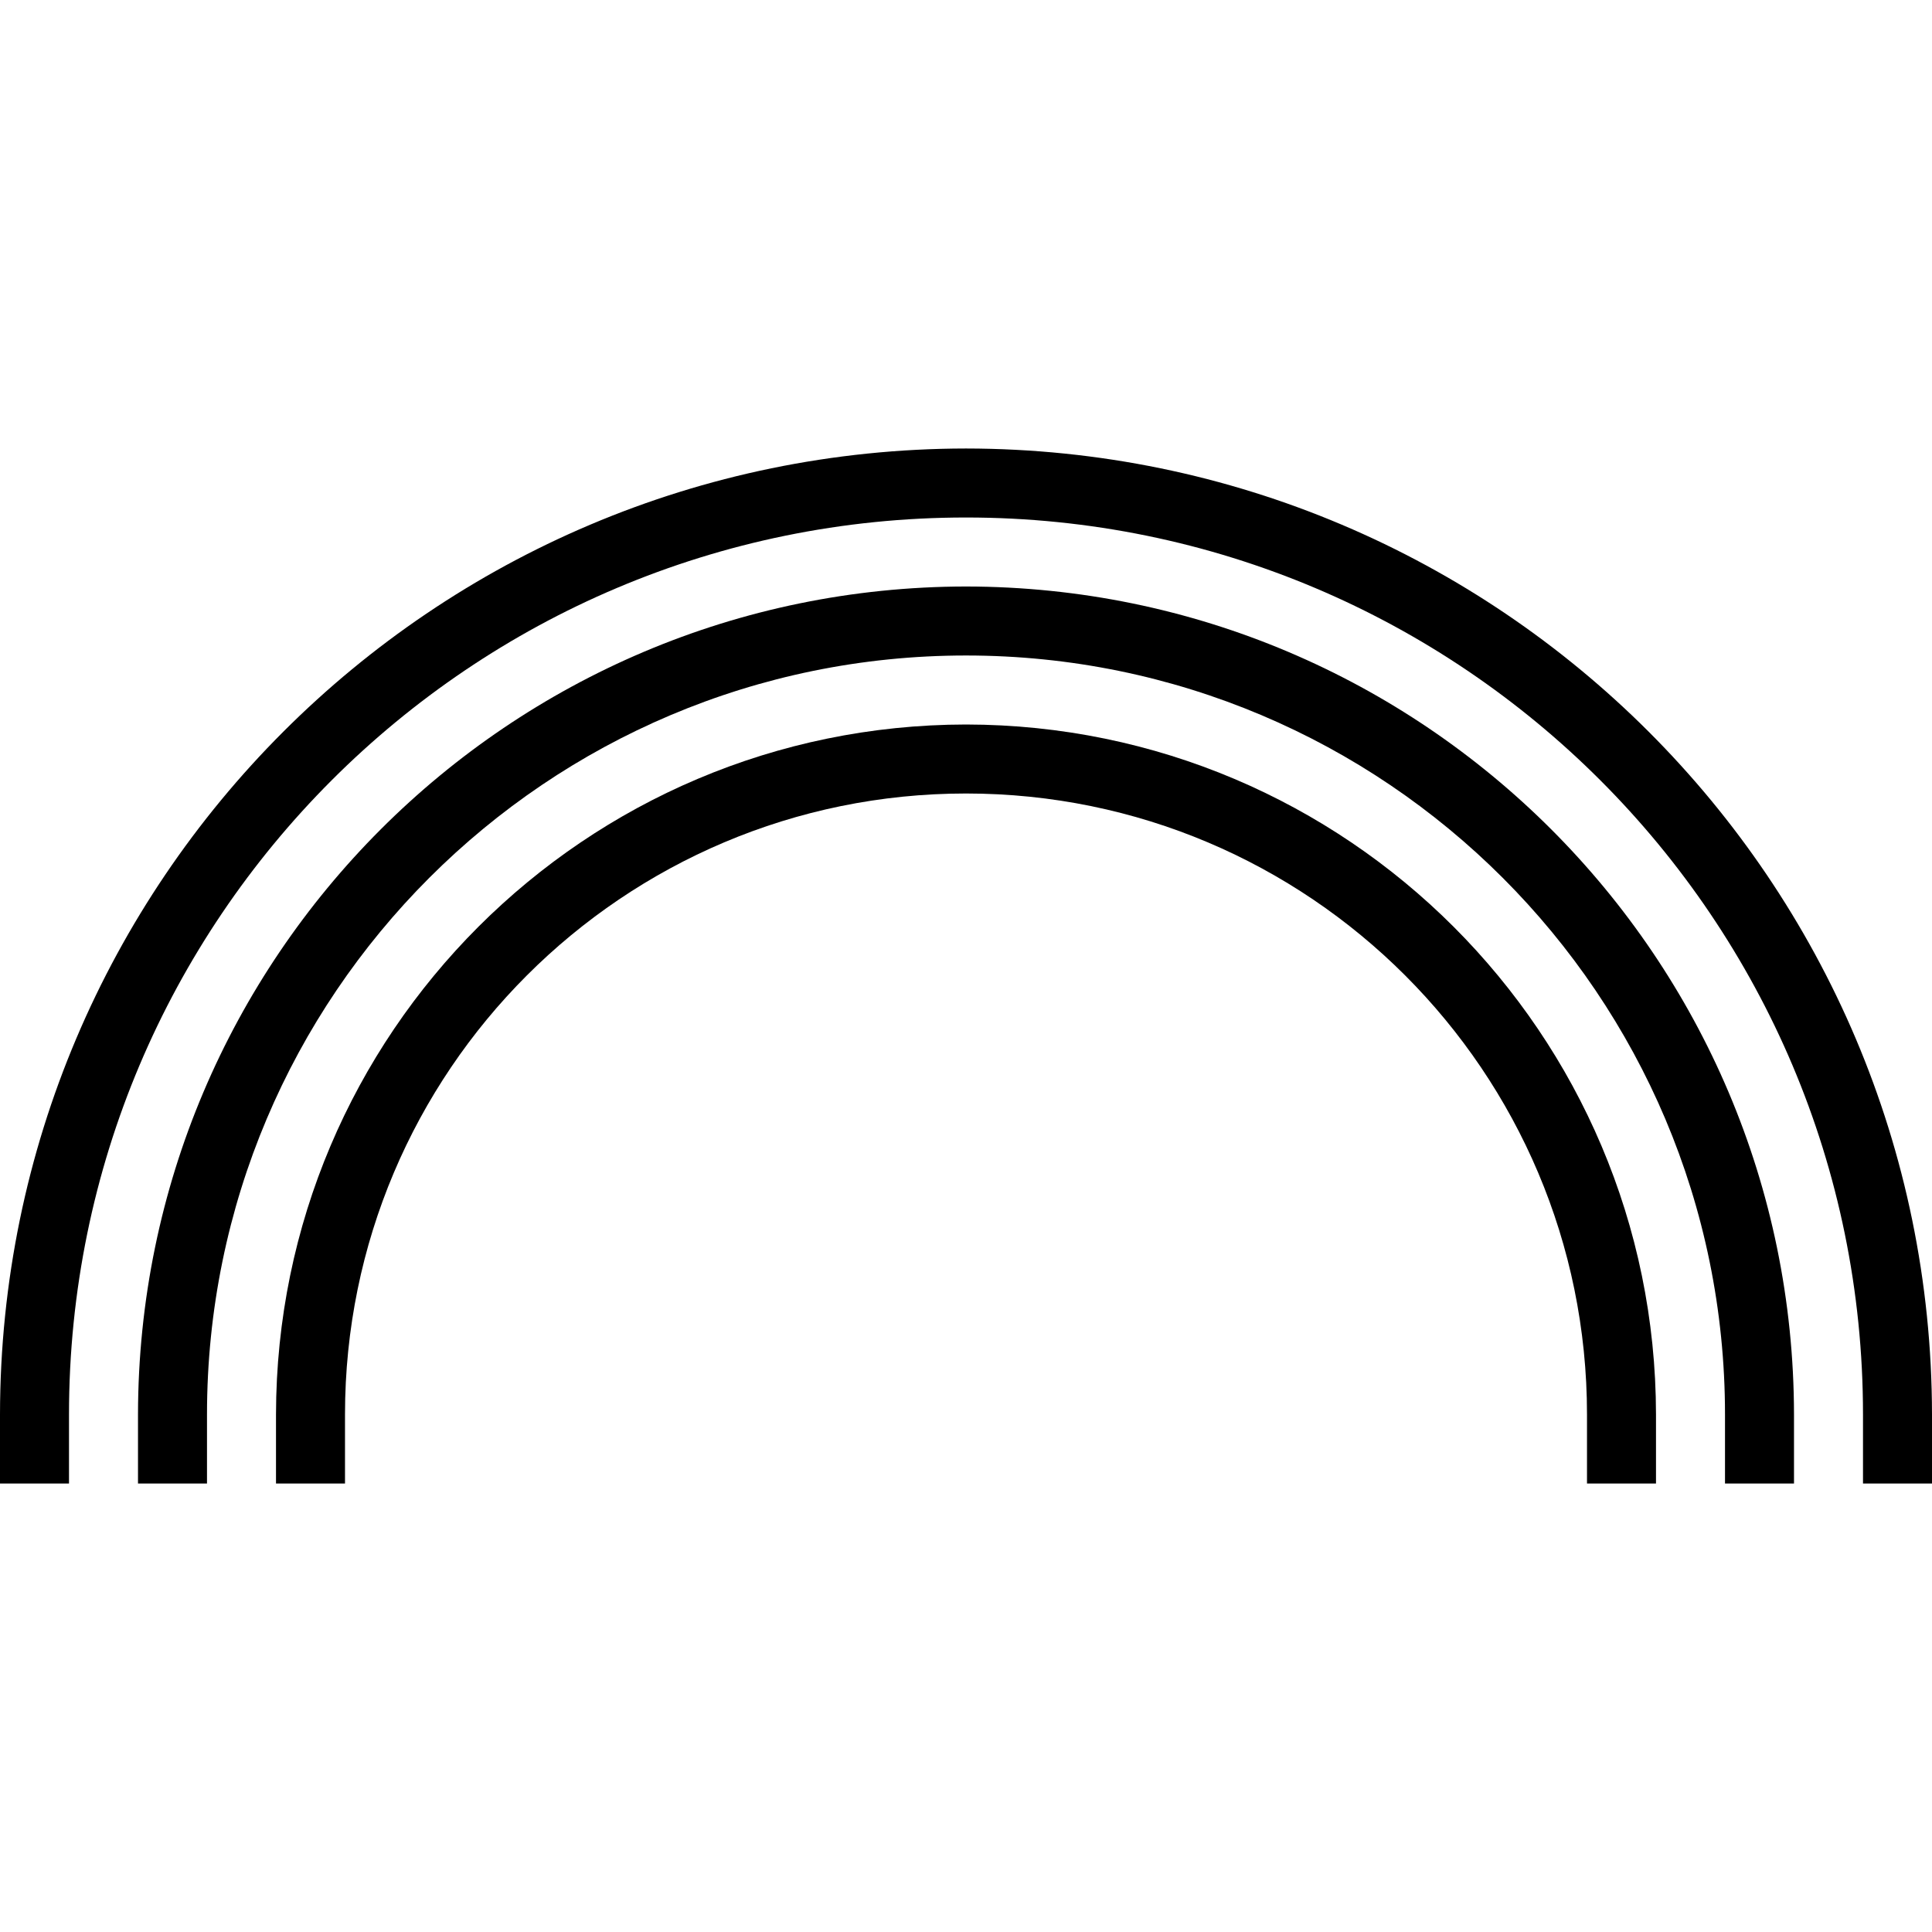<svg height="448pt" viewBox="0 -104 448 448" width="448pt" xmlns="http://www.w3.org/2000/svg"><path d="m224 0c-123.652.141-223.859 100.348-224 224v16h16v-16c0-114.875 93.125-208 208-208s208 93.125 208 208v16h16v-16c-.141-123.652-100.348-223.859-224-224zm0 0"/><path d="m224 32c-105.988.125-191.875 86.012-192 192v16h16v-16c0-97.203 78.797-176 176-176s176 78.797 176 176v16h16v-16c-.125-105.988-86.012-191.875-192-192zm0 0"/><path d="m224 64c-88.324.102-159.898 71.676-160 160v16h16v-16c0-79.527 64.473-144 144-144s144 64.473 144 144v16h16v-16c-.102-88.324-71.676-159.898-160-160zm0 0"/></svg>